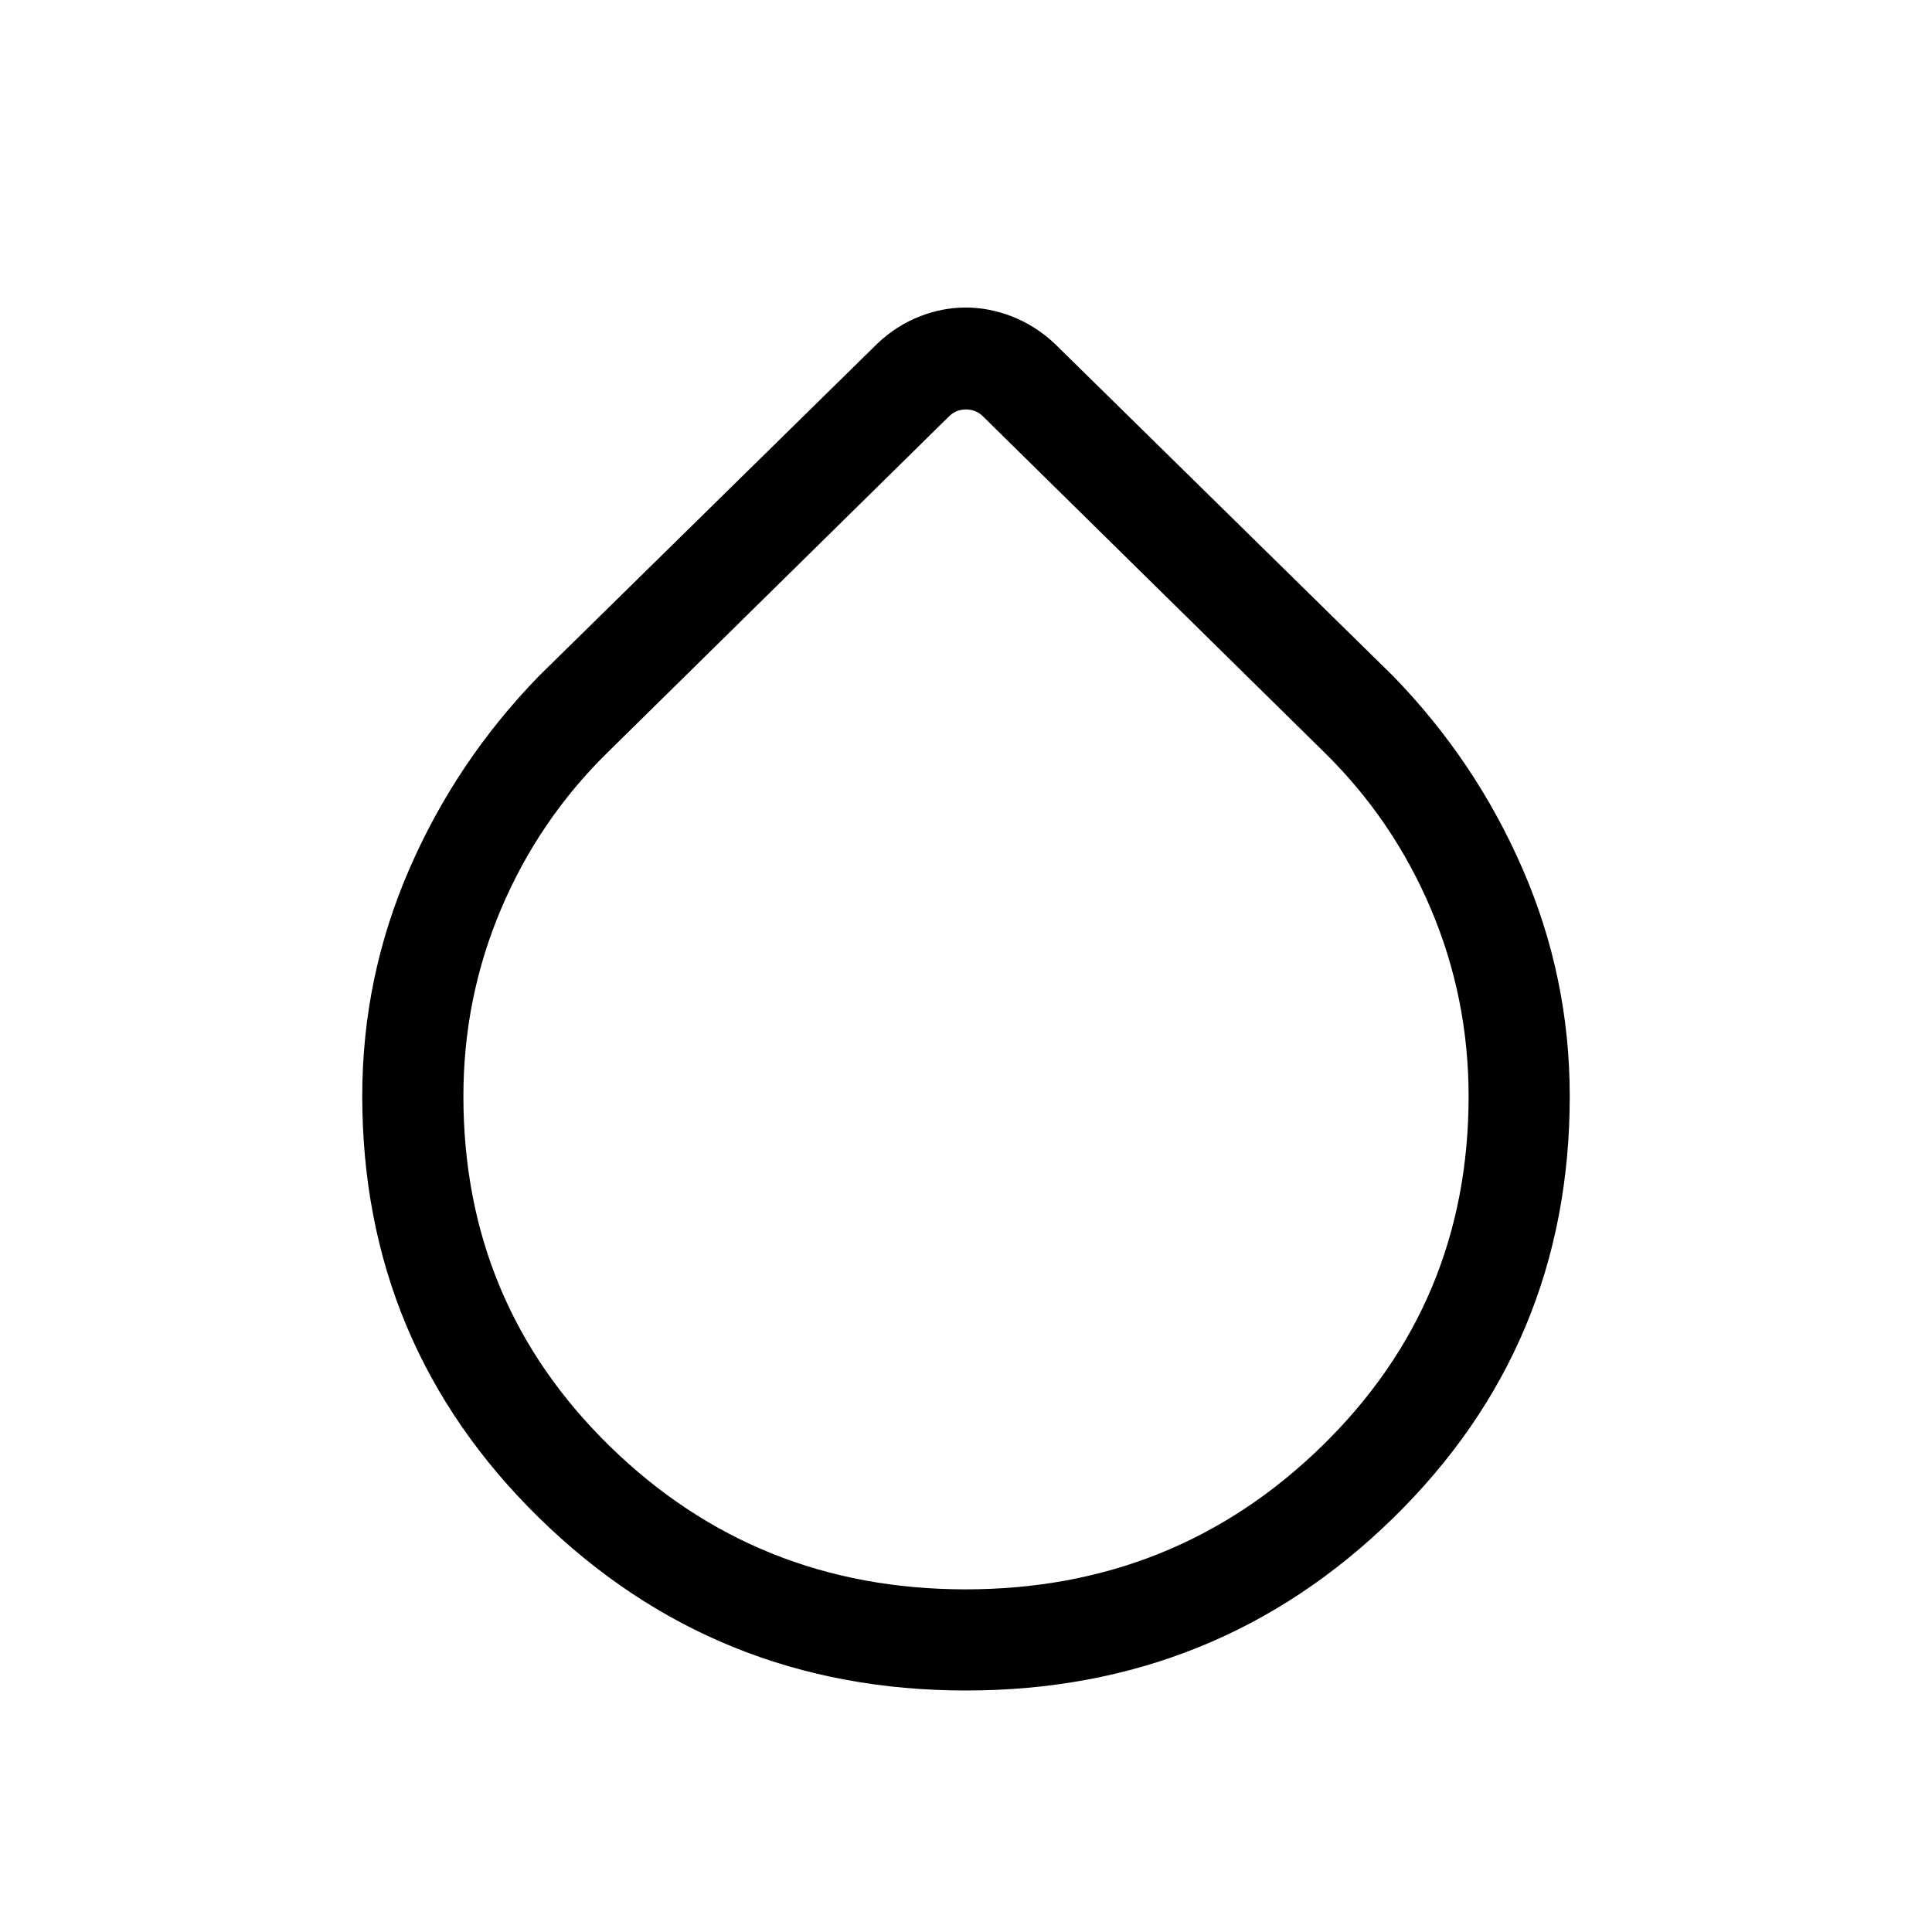 <svg xmlns="http://www.w3.org/2000/svg" height="40" viewBox="0 -960 960 960" width="40"><path d="M480-120q-124.69 0-212.34-86Q180-292 180-415.39q0-58.9 23.35-112.68 23.34-53.77 64.5-96.08l168.3-165.31q9.32-8.75 20.65-13.24 11.33-4.48 23.04-4.48 11.72 0 23.15 4.48 11.42 4.49 20.86 13.24l168.3 165.31q41.16 42.31 64.5 96.1Q780-474.25 780-415.31q0 123.75-87.66 209.53Q604.69-120 480-120Zm-.19-50.26q103.98 0 176.96-71.1 72.97-71.11 72.97-173.88 0-48.97-18.8-93.25t-53.09-77.87L488.46-753.08q-3.46-3.46-8.46-3.46-5 0-8.46 3.46L302.15-586.36q-34.29 33.58-53.09 77.84-18.8 44.27-18.8 93.22 0 102.87 72.78 173.96 72.79 71.08 176.77 71.08Z"/></svg>